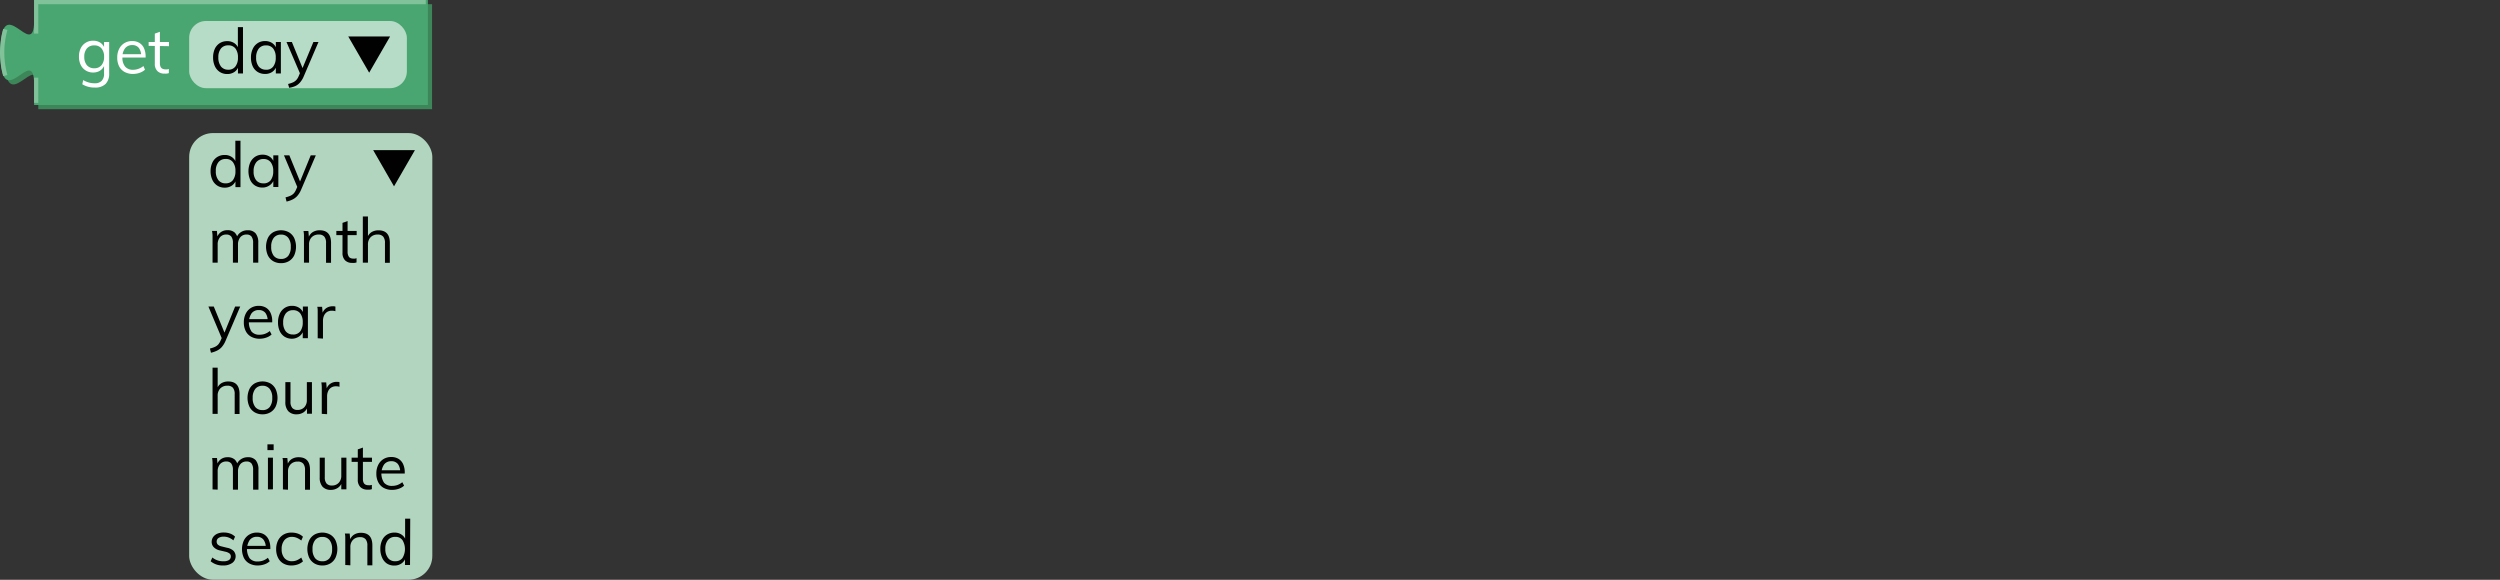 <svg xmlns="http://www.w3.org/2000/svg" viewBox="0 0 595.39 138.08"><rect x="0" y="0" width="595.39" height="138.08" fill="#333333" stroke="none"/><defs><style>.cls-1{fill:none;}.cls-2{fill:#3d865a;}.cls-3{fill:#49a670;}.cls-4{fill:#81c29b;}.cls-5{isolation:isolate;}.cls-6{fill:#fff;}.cls-7{opacity:0.6;}.cls-8{fill:#010101;}.cls-9{fill:#b1d5be;}</style></defs><g id="Layer_2" data-name="Layer 2"><g id="Layer_1-2" data-name="Layer 1"><rect class="cls-1" x="0.12" width="595.28" height="18"/><path class="cls-2" d="M9.12,1H102.9V26H9.12V21c0-10-8,8-8-7.5s8,2.5,8-7.5Z"/><path class="cls-3" d="M8.12,0H101.9V25H8.12V20c0-10-8,8-8-7.5s8,2.5,8-7.5Z"/><path class="cls-4" d="M9.12,24.5h-1v-6h1ZM.77,18.13a20.9,20.9,0,0,1,0-11.26l1,.26a19.79,19.79,0,0,0,0,10.74ZM9.12,8h-1V0H101.4V1H9.12Z"/><g class="cls-5"><path class="cls-6" d="M22.6,20.85a5.53,5.53,0,0,1-3-.78l.21-1a6,6,0,0,0,1.34.58,5.15,5.15,0,0,0,1.42.18,2.16,2.16,0,0,0,1.64-.58,2.32,2.32,0,0,0,.57-1.71v-2l.16-.2a2.82,2.82,0,0,1-.56,1,2.58,2.58,0,0,1-.94.69,3.15,3.15,0,0,1-1.26.24,3.21,3.21,0,0,1-2.95-1.79,4.32,4.32,0,0,1-.42-2,4.36,4.36,0,0,1,.42-2,3.18,3.18,0,0,1,2.95-1.78,3,3,0,0,1,1.78.51,2.58,2.58,0,0,1,1,1.45l-.18-.16V10H26v7.48A3.42,3.42,0,0,1,25.14,20,3.45,3.45,0,0,1,22.6,20.85Zm-.15-4.59a2.17,2.17,0,0,0,1.72-.73,3,3,0,0,0,.62-2,3,3,0,0,0-.62-2,2.16,2.16,0,0,0-1.72-.72,2.23,2.23,0,0,0-1.75.72,3,3,0,0,0-.63,2,3,3,0,0,0,.63,2A2.23,2.23,0,0,0,22.45,16.26Z"/><path class="cls-6" d="M34.53,16.6a3.58,3.58,0,0,1-1.27.74,4.77,4.77,0,0,1-1.58.27,4.13,4.13,0,0,1-2-.47,3.19,3.19,0,0,1-1.31-1.34,4.54,4.54,0,0,1-.45-2.09,4.5,4.5,0,0,1,.45-2.06,3.34,3.34,0,0,1,1.25-1.38,3.43,3.43,0,0,1,1.85-.49,3.2,3.2,0,0,1,1.73.44,2.86,2.86,0,0,1,1.1,1.27,4.76,4.76,0,0,1,.38,2v.22H29V12.9h5l-.39.55a3.08,3.08,0,0,0-.52-2,1.88,1.88,0,0,0-1.59-.71,2.1,2.1,0,0,0-1.72.77,3.31,3.31,0,0,0-.62,2.14,3.27,3.27,0,0,0,.65,2.22,2.39,2.39,0,0,0,1.91.75A3.65,3.65,0,0,0,33,16.38a3.88,3.88,0,0,0,1.16-.66Z"/><path class="cls-6" d="M35.4,10.92V10h4.84v1Zm4.81,5.5v1a5,5,0,0,1-.5.11,4.58,4.58,0,0,1-.55,0,2.29,2.29,0,0,1-1.67-.6,2.37,2.37,0,0,1-.62-1.8V8l1.21-.43V15a2.11,2.11,0,0,0,.17.93,1,1,0,0,0,.48.46,1.78,1.78,0,0,0,.67.13,2.54,2.54,0,0,0,.41,0A2.73,2.73,0,0,0,40.21,16.42Z"/></g><g class="cls-7"><rect class="cls-6" x="45.05" y="5" width="51.85" height="16" rx="4"/></g><g class="cls-5"><path class="cls-8" d="M57.87,17.5h-1.2v-2l.18.16a2.54,2.54,0,0,1-1,1.46,2.94,2.94,0,0,1-1.75.51,3.2,3.2,0,0,1-1.75-.49,3.26,3.26,0,0,1-1.18-1.38,4.86,4.86,0,0,1-.42-2.08,4.81,4.81,0,0,1,.41-2.05,3.22,3.22,0,0,1,1.17-1.35,3.26,3.26,0,0,1,1.77-.48,2.94,2.94,0,0,1,1.75.51,2.58,2.58,0,0,1,1,1.45l-.2.15V6.46h1.22Zm-3.51-.9a2,2,0,0,0,1.7-.76,3.38,3.38,0,0,0,.61-2.15,3.38,3.38,0,0,0-.6-2.14,2.06,2.06,0,0,0-1.71-.75,2.15,2.15,0,0,0-1.74.75A3.24,3.24,0,0,0,52,13.66a3.42,3.42,0,0,0,.62,2.17A2.13,2.13,0,0,0,54.36,16.6Z"/><path class="cls-8" d="M63.12,17.61a3.26,3.26,0,0,1-1.77-.48,3.11,3.11,0,0,1-1.17-1.35,4.85,4.85,0,0,1-.41-2.06,4.78,4.78,0,0,1,.42-2.07,3.26,3.26,0,0,1,1.18-1.38,3.12,3.12,0,0,1,1.75-.49,2.94,2.94,0,0,1,1.75.51,2.51,2.51,0,0,1,1,1.45l-.18.12V10h1.2V17.5h-1.2V15.55l.18.09a2.54,2.54,0,0,1-1,1.46A2.94,2.94,0,0,1,63.12,17.61Zm.24-1a2,2,0,0,0,1.71-.76,3.38,3.38,0,0,0,.6-2.15,3.35,3.35,0,0,0-.61-2.14,2.07,2.07,0,0,0-1.7-.75,2.11,2.11,0,0,0-1.74.77A3.36,3.36,0,0,0,61,13.72a3.28,3.28,0,0,0,.62,2.13A2.15,2.15,0,0,0,63.36,16.6Z"/><path class="cls-8" d="M71.62,17.89,68.23,10h1.28l2.73,6.66Zm-2.76,3L68.61,20a7.18,7.18,0,0,0,1.16-.38,2.56,2.56,0,0,0,.79-.56,3,3,0,0,0,.57-.92L71.61,17l.27-.37L74.64,10h1.21l-3.53,8.23a5.15,5.15,0,0,1-.91,1.46,3.44,3.44,0,0,1-1.15.84A5.87,5.87,0,0,1,68.86,20.91Z"/></g><polygon class="cls-8" points="87.92 17.31 92.9 8.69 82.94 8.69 87.92 17.31"/><rect class="cls-9" x="45.05" y="31.69" width="57.91" height="106.38" rx="5.67"/><g class="cls-5"><path class="cls-8" d="M57.27,44.56h-1.2v-2l.18.16a2.54,2.54,0,0,1-1,1.46,2.94,2.94,0,0,1-1.75.51,3.14,3.14,0,0,1-1.75-.49,3.21,3.21,0,0,1-1.18-1.38,4.83,4.83,0,0,1-.42-2.08,4.66,4.66,0,0,1,.42-2,3.09,3.09,0,0,1,1.17-1.35,3.2,3.2,0,0,1,1.76-.48,2.88,2.88,0,0,1,1.75.52,2.52,2.52,0,0,1,1,1.44l-.2.15V33.52h1.22Zm-3.51-.9a2.06,2.06,0,0,0,1.7-.75,3.37,3.37,0,0,0,.61-2.16,3.33,3.33,0,0,0-.6-2.13,2,2,0,0,0-1.71-.76,2.12,2.12,0,0,0-1.73.75,3.18,3.18,0,0,0-.63,2.11A3.34,3.34,0,0,0,52,42.89,2.07,2.07,0,0,0,53.76,43.66Z"/><path class="cls-8" d="M62.52,44.67a3.28,3.28,0,0,1-1.76-.47,3.09,3.09,0,0,1-1.17-1.35,5.31,5.31,0,0,1,0-4.14,3.33,3.33,0,0,1,1.18-1.38,3.14,3.14,0,0,1,1.75-.49,2.94,2.94,0,0,1,1.75.51,2.51,2.51,0,0,1,1,1.45l-.18.12V37h1.2v7.54h-1.2v-2l.18.09a2.54,2.54,0,0,1-1,1.46A2.94,2.94,0,0,1,62.52,44.67Zm.24-1a2.06,2.06,0,0,0,1.71-.75,3.43,3.43,0,0,0,.6-2.16,3.29,3.29,0,0,0-.61-2.14,2.06,2.06,0,0,0-1.7-.75,2.1,2.1,0,0,0-1.73.77,3.32,3.32,0,0,0-.63,2.15A3.22,3.22,0,0,0,61,42.91,2.12,2.12,0,0,0,62.76,43.66Z"/><path class="cls-8" d="M71,45,67.63,37h1.28l2.73,6.66Zm-2.76,3L68,47a5.84,5.84,0,0,0,1.16-.38,2.45,2.45,0,0,0,.8-.56,3.21,3.21,0,0,0,.56-.92L71,44.05l.27-.37L74,37h1.21l-3.52,8.23a5.38,5.38,0,0,1-.92,1.47,3.63,3.63,0,0,1-1.14.83A6.1,6.1,0,0,1,68.26,48Z"/><path class="cls-8" d="M50.62,62.56V57.13c0-.35,0-.7,0-1.05A9.28,9.28,0,0,0,50.5,55h1.16l.13,1.56-.15.1a2.55,2.55,0,0,1,.94-1.36,2.64,2.64,0,0,1,1.58-.48,2.51,2.51,0,0,1,1.71.54A2.67,2.67,0,0,1,56.64,57l-.36-.2a2.53,2.53,0,0,1,1-1.45A2.82,2.82,0,0,1,59,54.84a2.35,2.35,0,0,1,1.88.74,3.4,3.4,0,0,1,.63,2.24v4.74H60.28V57.88a2.5,2.5,0,0,0-.37-1.53,1.4,1.4,0,0,0-1.19-.49,1.85,1.85,0,0,0-1.49.64,2.67,2.67,0,0,0-.55,1.76v4.3H55.47V57.88a2.49,2.49,0,0,0-.38-1.53,1.43,1.43,0,0,0-1.2-.49,1.85,1.85,0,0,0-1.5.64,2.61,2.61,0,0,0-.55,1.76v4.3Z"/><path class="cls-8" d="M66.93,62.67a3.58,3.58,0,0,1-1.88-.48,3.23,3.23,0,0,1-1.25-1.36,5.11,5.11,0,0,1,0-4.15,3.23,3.23,0,0,1,1.25-1.36,3.92,3.92,0,0,1,3.76,0,3.23,3.23,0,0,1,1.25,1.36,5.11,5.11,0,0,1,0,4.15,3.23,3.23,0,0,1-1.25,1.36A3.58,3.58,0,0,1,66.93,62.67Zm0-1a2.09,2.09,0,0,0,1.72-.74,3.38,3.38,0,0,0,.6-2.17,3.29,3.29,0,0,0-.61-2.14,2.09,2.09,0,0,0-1.71-.75,2.12,2.12,0,0,0-1.72.75,3.29,3.29,0,0,0-.62,2.14,3.32,3.32,0,0,0,.61,2.17A2.08,2.08,0,0,0,66.93,61.66Z"/><path class="cls-8" d="M72.39,62.56V57.13c0-.35,0-.7,0-1.05s-.05-.71-.1-1.06h1.15l.14,1.56-.15.12a2.61,2.61,0,0,1,1-1.39,3.09,3.09,0,0,1,1.69-.47c1.81,0,2.72,1,2.72,3v4.74H77.65V57.88a2.29,2.29,0,0,0-.42-1.53,1.64,1.64,0,0,0-1.32-.49,2.24,2.24,0,0,0-1.68.64,2.38,2.38,0,0,0-.63,1.74v4.32Z"/><path class="cls-8" d="M80.1,56V55h4.84v1Zm4.81,5.5v1a3,3,0,0,1-.5.11,3.09,3.09,0,0,1-.55,0,2.31,2.31,0,0,1-1.67-.6,2.41,2.41,0,0,1-.62-1.8V53.08l1.21-.43V60.1A2,2,0,0,0,83,61a.91.91,0,0,0,.47.46,1.6,1.6,0,0,0,.67.13,2.54,2.54,0,0,0,.41,0A2.73,2.73,0,0,0,84.91,61.48Z"/><path class="cls-8" d="M86.41,62.56v-11h1.22v5l-.2.15a2.61,2.61,0,0,1,1-1.39,3.12,3.12,0,0,1,1.7-.47c1.81,0,2.71,1,2.71,3v4.74H91.68V57.88a2.29,2.29,0,0,0-.42-1.53,1.64,1.64,0,0,0-1.32-.49,2.24,2.24,0,0,0-1.68.64,2.38,2.38,0,0,0-.63,1.74v4.32Z"/><path class="cls-8" d="M53,81,49.63,73h1.28l2.73,6.66Zm-2.76,3L50,83a5.84,5.84,0,0,0,1.16-.38,2.45,2.45,0,0,0,.8-.56,3.21,3.21,0,0,0,.56-.92L53,80.05l.27-.37L56,73h1.21l-3.52,8.23a5.38,5.38,0,0,1-.92,1.47,3.63,3.63,0,0,1-1.14.83A6.1,6.1,0,0,1,50.26,84Z"/><path class="cls-8" d="M64.68,79.66a3.49,3.49,0,0,1-1.27.74,4.73,4.73,0,0,1-1.58.27,4.16,4.16,0,0,1-2-.47,3.12,3.12,0,0,1-1.3-1.34,4.39,4.39,0,0,1-.46-2.09,4.5,4.5,0,0,1,.45-2.06,3.41,3.41,0,0,1,1.25-1.38,3.46,3.46,0,0,1,1.85-.49,3.29,3.29,0,0,1,1.73.44,2.85,2.85,0,0,1,1.1,1.27,4.6,4.6,0,0,1,.38,2v.22h-5.7V76h5l-.39.55a3.14,3.14,0,0,0-.51-2,1.91,1.91,0,0,0-1.6-.71,2.09,2.09,0,0,0-1.72.78,4,4,0,0,0,0,4.35,2.4,2.4,0,0,0,1.91.75,3.85,3.85,0,0,0,1.27-.21,4,4,0,0,0,1.16-.67Z"/><path class="cls-8" d="M69.55,80.67a3.31,3.31,0,0,1-1.76-.47,3.22,3.22,0,0,1-1.17-1.35,4.93,4.93,0,0,1-.41-2.07,4.78,4.78,0,0,1,.42-2.07,3.26,3.26,0,0,1,1.18-1.38,3.08,3.08,0,0,1,1.74-.49,3,3,0,0,1,1.76.51,2.5,2.5,0,0,1,1,1.45l-.18.12V73h1.2v7.54H72.1v-2l.18.09a2.52,2.52,0,0,1-1,1.46A3,3,0,0,1,69.55,80.67Zm.24-1a2.06,2.06,0,0,0,1.71-.75,3.43,3.43,0,0,0,.6-2.16,3.35,3.35,0,0,0-.6-2.14,2.09,2.09,0,0,0-1.71-.75,2.12,2.12,0,0,0-1.73.77,3.38,3.38,0,0,0-.62,2.15,3.28,3.28,0,0,0,.62,2.13A2.13,2.13,0,0,0,69.79,79.66Z"/><path class="cls-8" d="M75.66,80.56V75.13c0-.35,0-.7,0-1s0-.71-.1-1.06h1.15l.17,1.86-.17,0a2.39,2.39,0,0,1,.91-1.49,2.67,2.67,0,0,1,1.57-.5l.37,0,.32.07,0,1.11a2.45,2.45,0,0,0-.8-.12,2.08,2.08,0,0,0-1.25.34,2.12,2.12,0,0,0-.69.88,3.06,3.06,0,0,0-.22,1.12v4.3Z"/><path class="cls-8" d="M50.62,98.56v-11h1.22v5l-.2.15a2.61,2.61,0,0,1,1-1.39,3.12,3.12,0,0,1,1.7-.47c1.81,0,2.71,1,2.71,3v4.74H55.89V93.88a2.29,2.29,0,0,0-.42-1.53,1.64,1.64,0,0,0-1.32-.49,2.24,2.24,0,0,0-1.68.64,2.38,2.38,0,0,0-.63,1.74v4.32Z"/><path class="cls-8" d="M62.52,98.67a3.58,3.58,0,0,1-1.88-.48,3.23,3.23,0,0,1-1.25-1.36,5.11,5.11,0,0,1,0-4.15,3.23,3.23,0,0,1,1.25-1.36,3.92,3.92,0,0,1,3.76,0,3.23,3.23,0,0,1,1.25,1.36,5.11,5.11,0,0,1,0,4.15,3.23,3.23,0,0,1-1.25,1.36A3.58,3.58,0,0,1,62.52,98.67Zm0-1a2.09,2.09,0,0,0,1.72-.74,3.38,3.38,0,0,0,.6-2.17,3.29,3.29,0,0,0-.61-2.14,2.09,2.09,0,0,0-1.71-.75,2.12,2.12,0,0,0-1.72.75,3.29,3.29,0,0,0-.62,2.14,3.32,3.32,0,0,0,.61,2.17A2.08,2.08,0,0,0,62.52,97.66Z"/><path class="cls-8" d="M70.65,98.67a2.6,2.6,0,0,1-2-.75,3.17,3.17,0,0,1-.69-2.22V91h1.22v4.65a2.24,2.24,0,0,0,.42,1.5,1.59,1.59,0,0,0,1.27.48A2.14,2.14,0,0,0,72.46,97a2.39,2.39,0,0,0,.62-1.72V91h1.21v7.54H73.11V96.93l.18-.09a2.53,2.53,0,0,1-1,1.36A2.93,2.93,0,0,1,70.65,98.67Z"/><path class="cls-8" d="M76.63,98.56V93.13c0-.35,0-.7,0-1a9.28,9.28,0,0,0-.1-1.06h1.16l.16,1.86-.16,0a2.35,2.35,0,0,1,.91-1.49,2.62,2.62,0,0,1,1.56-.5l.37,0,.32.07,0,1.11a2.39,2.39,0,0,0-.79-.12,2.06,2.06,0,0,0-1.25.34,2,2,0,0,0-.69.88,2.87,2.87,0,0,0-.22,1.12v4.3Z"/><path class="cls-8" d="M50.62,116.56v-5.43c0-.35,0-.7,0-1a9.28,9.28,0,0,0-.1-1.06h1.16l.13,1.56-.15.1a2.55,2.55,0,0,1,.94-1.36,2.64,2.64,0,0,1,1.58-.48,2.51,2.51,0,0,1,1.71.54,2.67,2.67,0,0,1,.77,1.65l-.36-.2a2.53,2.53,0,0,1,1-1.45,2.82,2.82,0,0,1,1.74-.54,2.35,2.35,0,0,1,1.88.74,3.4,3.4,0,0,1,.63,2.24v4.74H60.28v-4.68a2.5,2.5,0,0,0-.37-1.53,1.4,1.4,0,0,0-1.19-.49,1.85,1.85,0,0,0-1.49.64,2.67,2.67,0,0,0-.55,1.76v4.3H55.47v-4.68a2.49,2.49,0,0,0-.38-1.53,1.43,1.43,0,0,0-1.2-.49,1.85,1.85,0,0,0-1.5.64,2.61,2.61,0,0,0-.55,1.76v4.3Z"/><path class="cls-8" d="M63.69,105.82h1.48v1.38H63.69Zm.12,10.74V109H65v7.54Z"/><path class="cls-8" d="M67.38,116.56v-5.43c0-.35,0-.7,0-1s0-.71-.1-1.06h1.15l.14,1.56-.15.12a2.61,2.61,0,0,1,1-1.39,3.09,3.09,0,0,1,1.69-.47c1.81,0,2.72,1,2.72,3v4.74H72.64v-4.68a2.29,2.29,0,0,0-.42-1.53,1.64,1.64,0,0,0-1.32-.49,2.24,2.24,0,0,0-1.68.64,2.38,2.38,0,0,0-.63,1.74v4.32Z"/><path class="cls-8" d="M78.82,116.67a2.61,2.61,0,0,1-2-.75,3.22,3.22,0,0,1-.68-2.22V109h1.21v4.65a2.24,2.24,0,0,0,.42,1.5,1.62,1.62,0,0,0,1.28.48,2.14,2.14,0,0,0,1.62-.65,2.38,2.38,0,0,0,.61-1.72V109h1.22v7.54H81.28v-1.63l.18-.09a2.48,2.48,0,0,1-1,1.36A2.91,2.91,0,0,1,78.82,116.67Z"/><path class="cls-8" d="M83.74,110v-1h4.85v1Zm4.82,5.5v1a3.22,3.22,0,0,1-.5.11,3.16,3.16,0,0,1-.55,0,2.29,2.29,0,0,1-1.67-.6,2.37,2.37,0,0,1-.63-1.8v-7.19l1.22-.43v7.45a2.11,2.11,0,0,0,.17.93,1,1,0,0,0,.47.46,1.65,1.65,0,0,0,.68.13,2.41,2.41,0,0,0,.4,0A2.83,2.83,0,0,0,88.56,115.48Z"/><path class="cls-8" d="M96.24,115.66a3.49,3.49,0,0,1-1.27.74,4.73,4.73,0,0,1-1.58.27,4.16,4.16,0,0,1-2-.47,3.12,3.12,0,0,1-1.3-1.34,4.39,4.39,0,0,1-.46-2.09,4.5,4.5,0,0,1,.45-2.06,3.41,3.41,0,0,1,1.25-1.38,3.46,3.46,0,0,1,1.85-.49,3.29,3.29,0,0,1,1.73.44,2.85,2.85,0,0,1,1.1,1.27,4.6,4.6,0,0,1,.38,2v.22h-5.7V112h5l-.39.55a3.14,3.14,0,0,0-.51-2,1.91,1.91,0,0,0-1.6-.71,2.09,2.09,0,0,0-1.72.78,4,4,0,0,0,0,4.35,2.4,2.4,0,0,0,1.91.75,3.85,3.85,0,0,0,1.27-.21,4,4,0,0,0,1.16-.67Z"/><path class="cls-8" d="M53.17,134.67a4.4,4.4,0,0,1-3-1l.4-.9a4,4,0,0,0,2.66.9,2.34,2.34,0,0,0,1.3-.29,1,1,0,0,0,.44-.85.9.9,0,0,0-.3-.71,2.42,2.42,0,0,0-1-.43l-1.28-.3a2.82,2.82,0,0,1-1.46-.75,1.82,1.82,0,0,1-.52-1.29,2,2,0,0,1,.36-1.16,2.45,2.45,0,0,1,1-.79,3.77,3.77,0,0,1,1.53-.28,4.37,4.37,0,0,1,1.5.25,3.16,3.16,0,0,1,1.18.74l-.4.88a3.87,3.87,0,0,0-1.1-.66,3.17,3.17,0,0,0-1.18-.22,2.12,2.12,0,0,0-1.25.31,1,1,0,0,0-.45.86,1,1,0,0,0,.28.73,1.94,1.94,0,0,0,.89.42l1.28.32a3.07,3.07,0,0,1,1.57.74,1.94,1.94,0,0,1-.3,2.87A3.57,3.57,0,0,1,53.17,134.67Z"/><path class="cls-8" d="M64.24,133.66a3.53,3.53,0,0,1-1.26.74,4.83,4.83,0,0,1-1.59.27,4.09,4.09,0,0,1-2-.47,3.14,3.14,0,0,1-1.31-1.34,5,5,0,0,1,0-4.15,3.37,3.37,0,0,1,1.26-1.38,3.43,3.43,0,0,1,1.85-.49,3.26,3.26,0,0,1,1.72.44A2.93,2.93,0,0,1,64,128.55a4.76,4.76,0,0,1,.38,2v.22h-5.7V130h5l-.39.55a3.08,3.08,0,0,0-.52-2,1.9,1.9,0,0,0-1.6-.71,2.06,2.06,0,0,0-1.71.78,4,4,0,0,0,0,4.35,2.39,2.39,0,0,0,1.91.75,3.89,3.89,0,0,0,1.27-.21,4.15,4.15,0,0,0,1.16-.67Z"/><path class="cls-8" d="M69.39,134.67a3.7,3.7,0,0,1-1.92-.48,3.2,3.2,0,0,1-1.25-1.35,4.44,4.44,0,0,1-.45-2.06,4.53,4.53,0,0,1,.45-2.06,3.37,3.37,0,0,1,1.28-1.39,3.72,3.72,0,0,1,2-.49,4.39,4.39,0,0,1,1.48.26,3.28,3.28,0,0,1,1.17.73l-.4.9a4.35,4.35,0,0,0-1.09-.65,2.77,2.77,0,0,0-1.1-.22,2.28,2.28,0,0,0-1.81.76,3.21,3.21,0,0,0-.67,2.16,3.12,3.12,0,0,0,.66,2.13,2.3,2.3,0,0,0,1.82.75,3,3,0,0,0,1.09-.21,4.78,4.78,0,0,0,1.1-.66l.4.9a3.55,3.55,0,0,1-1.2.72A4.57,4.57,0,0,1,69.39,134.67Z"/><path class="cls-8" d="M76.77,134.67a3.58,3.58,0,0,1-1.88-.48,3.23,3.23,0,0,1-1.25-1.36,5.11,5.11,0,0,1,0-4.15,3.23,3.23,0,0,1,1.25-1.36,3.92,3.92,0,0,1,3.76,0,3.23,3.23,0,0,1,1.25,1.36,5.11,5.11,0,0,1,0,4.15,3.23,3.23,0,0,1-1.25,1.36A3.58,3.58,0,0,1,76.77,134.67Zm0-1a2.09,2.09,0,0,0,1.72-.74,3.38,3.38,0,0,0,.6-2.17,3.29,3.29,0,0,0-.61-2.14,2.09,2.09,0,0,0-1.71-.75,2.12,2.12,0,0,0-1.72.75,3.29,3.29,0,0,0-.62,2.14,3.32,3.32,0,0,0,.61,2.17A2.08,2.08,0,0,0,76.77,133.66Z"/><path class="cls-8" d="M82.23,134.56v-5.43c0-.35,0-.7,0-1s0-.71-.1-1.06h1.15l.14,1.56-.15.12a2.61,2.61,0,0,1,1-1.39,3.09,3.09,0,0,1,1.69-.47c1.81,0,2.72,1,2.72,3v4.74H87.49v-4.68a2.29,2.29,0,0,0-.42-1.53,1.64,1.64,0,0,0-1.32-.49,2.24,2.24,0,0,0-1.68.64,2.38,2.38,0,0,0-.63,1.74v4.32Z"/><path class="cls-8" d="M97.65,134.56h-1.2v-2l.18.16a2.54,2.54,0,0,1-1,1.46,2.94,2.94,0,0,1-1.75.51,3.14,3.14,0,0,1-1.75-.49A3.21,3.21,0,0,1,91,132.8a4.83,4.83,0,0,1-.42-2.08,4.66,4.66,0,0,1,.42-2.05,3.09,3.09,0,0,1,1.17-1.35,3.2,3.2,0,0,1,1.76-.48,2.88,2.88,0,0,1,1.75.52,2.52,2.52,0,0,1,1,1.44l-.2.15v-5.43h1.22Zm-3.51-.9a2.06,2.06,0,0,0,1.7-.75,4.11,4.11,0,0,0,0-4.29,2,2,0,0,0-1.71-.76,2.12,2.12,0,0,0-1.73.75,3.18,3.18,0,0,0-.63,2.11,3.34,3.34,0,0,0,.63,2.17A2.07,2.07,0,0,0,94.14,133.66Z"/></g><polygon class="cls-8" points="93.84 44.38 98.82 35.75 88.87 35.75 93.84 44.38"/></g></g></svg>